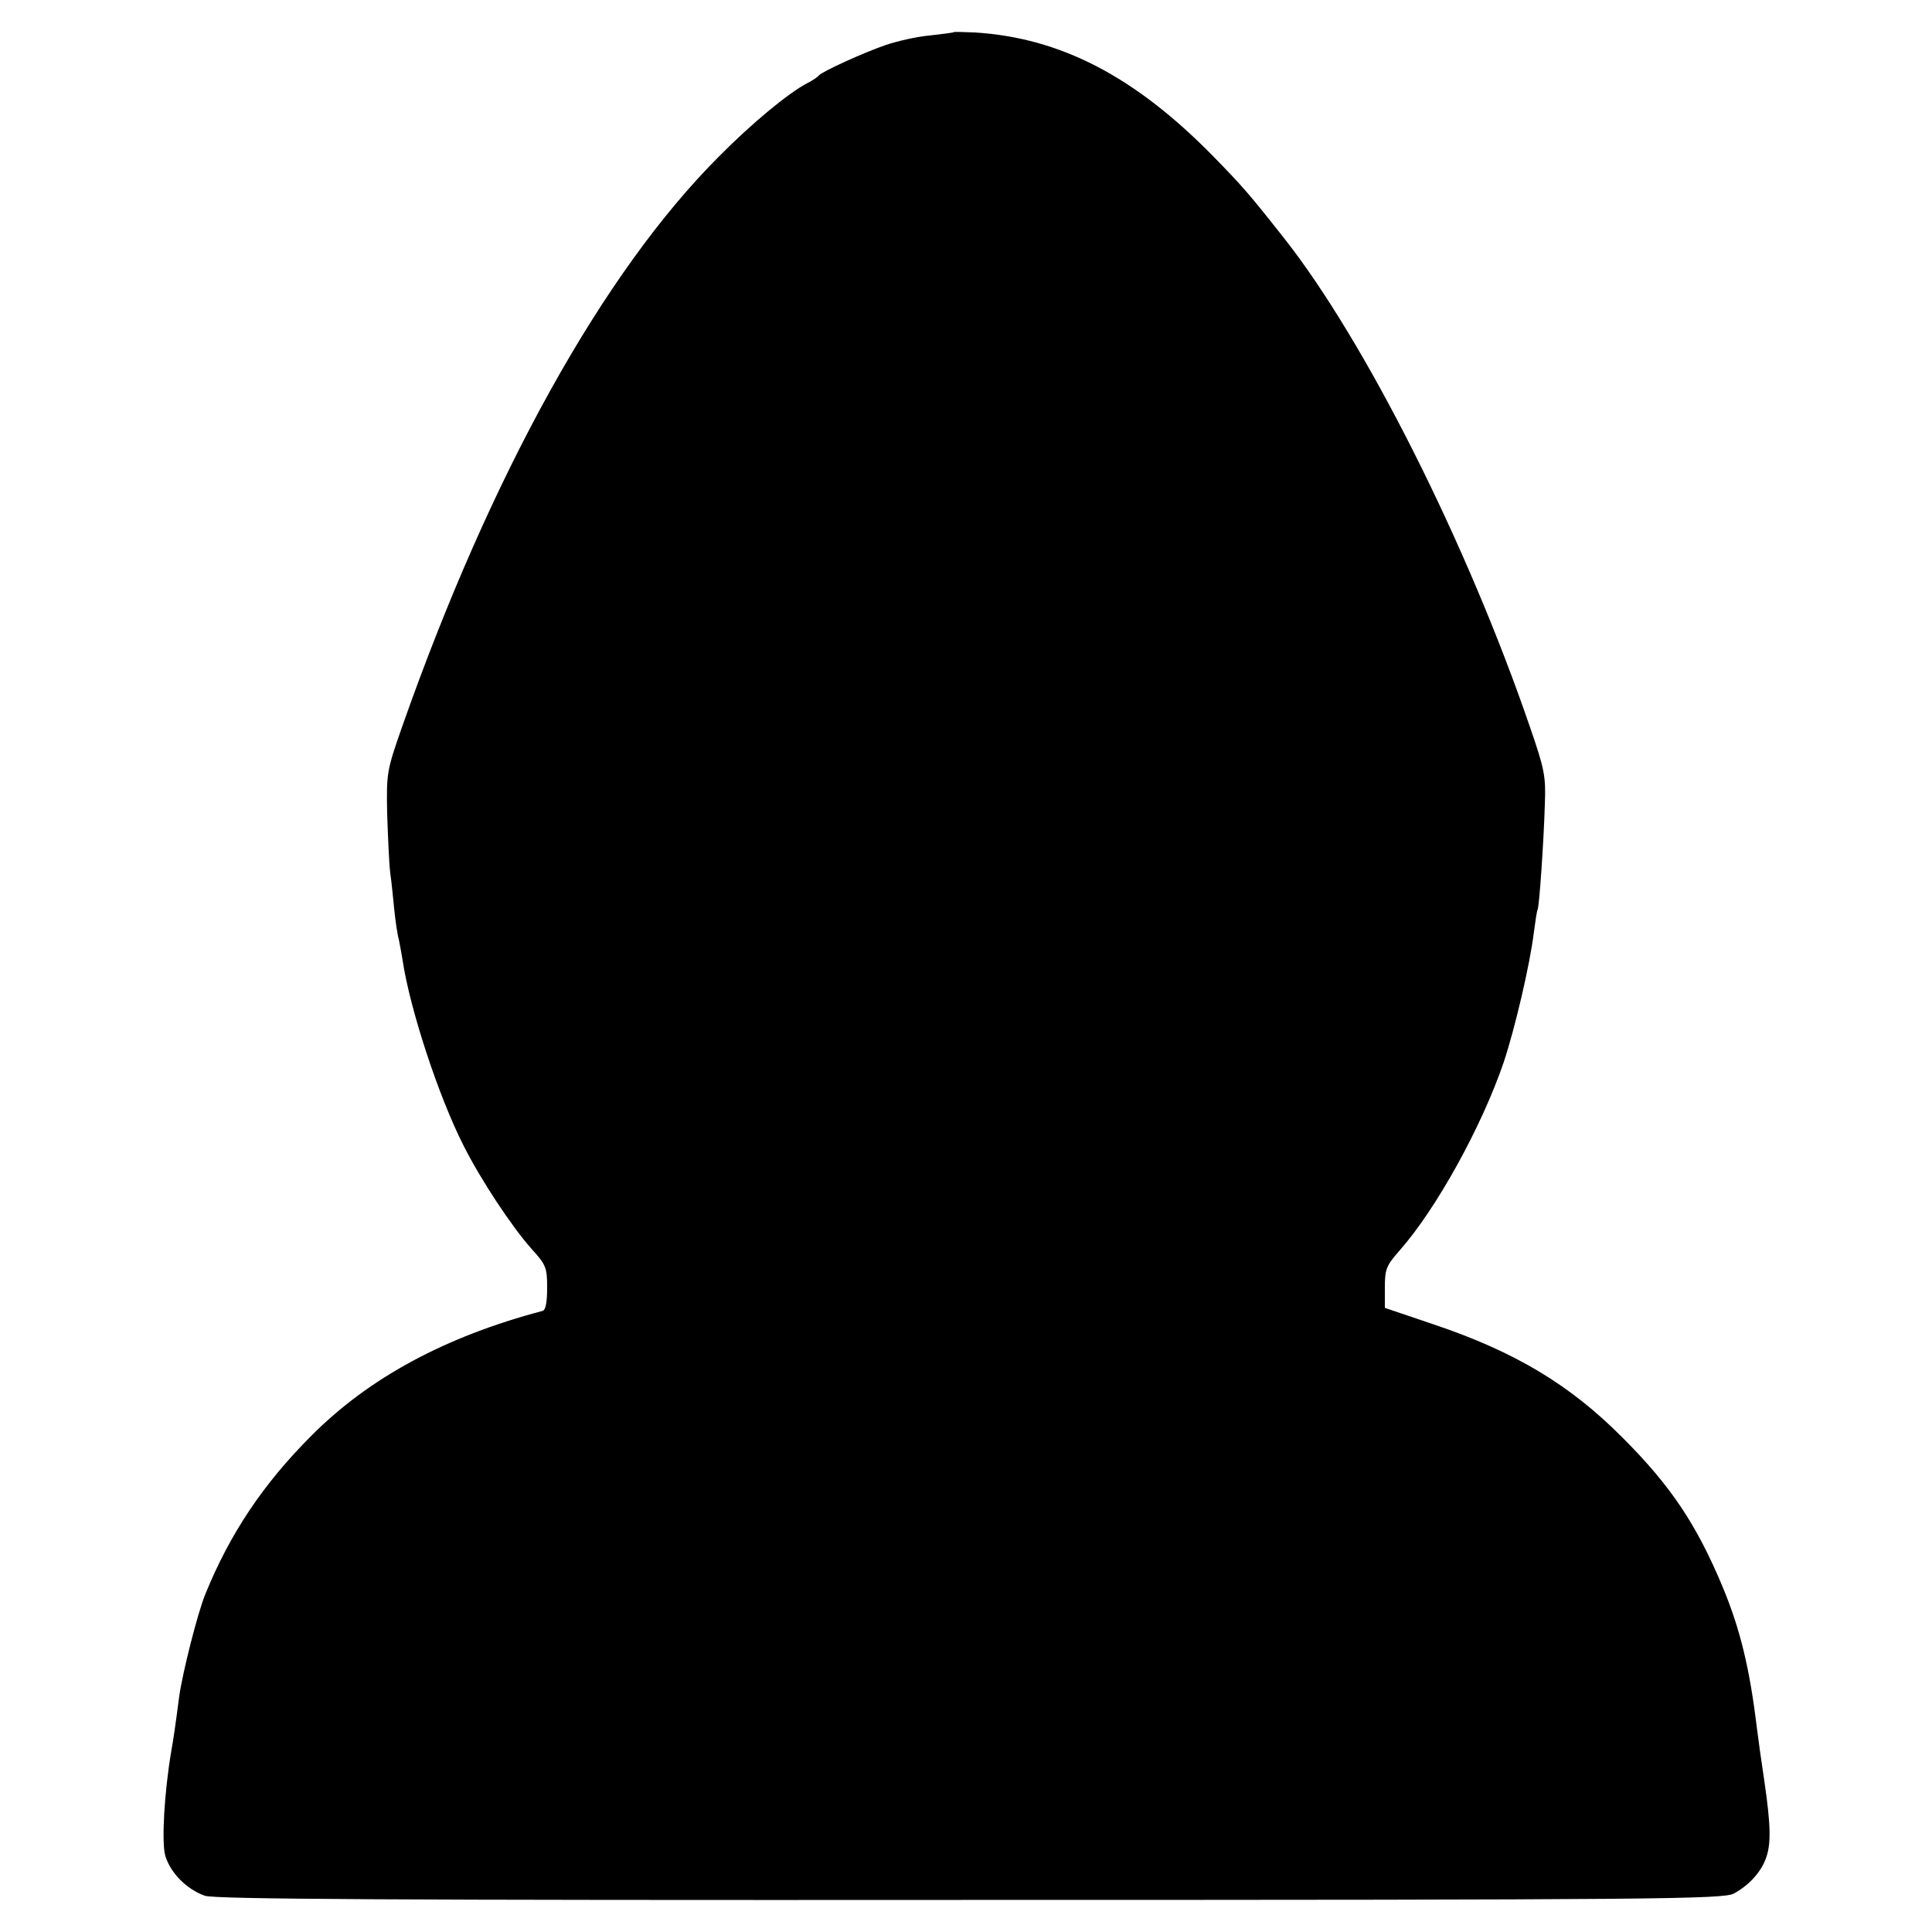 <?xml version="1.0" standalone="no"?>
<!DOCTYPE svg PUBLIC "-//W3C//DTD SVG 20010904//EN"
 "http://www.w3.org/TR/2001/REC-SVG-20010904/DTD/svg10.dtd">
<svg version="1.0" xmlns="http://www.w3.org/2000/svg"
 width="512pt" height="512pt" viewBox="0 0 512 512"
 preserveAspectRatio="xMidYMid meet">
<g transform="translate(0,512) scale(0.1,-0.1)"
fill="#000000" stroke="none">
<path d="M2528 5035 c-2 -2 -31 -5 -64 -9 -34 -3 -86 -15 -116 -25 -61 -21
-170 -71 -178 -81 -3 -4 -16 -13 -30 -20 -50 -26 -147 -106 -235 -195 -307
-307 -604 -842 -839 -1510 -41 -117 -42 -123 -40 -230 2 -60 5 -131 8 -157 4
-27 8 -72 11 -100 3 -29 8 -64 12 -78 3 -14 7 -38 10 -55 19 -128 95 -360 161
-490 45 -90 129 -217 181 -275 38 -42 41 -49 41 -103 0 -38 -4 -59 -12 -61
-258 -68 -461 -178 -613 -331 -128 -128 -216 -260 -281 -420 -21 -52 -60 -207
-69 -270 -10 -77 -16 -118 -21 -145 -19 -112 -26 -243 -16 -278 14 -46 57 -89
105 -106 28 -9 487 -12 2029 -11 1824 0 1996 2 2023 17 39 21 71 56 84 91 15
38 14 88 -3 205 -8 53 -17 117 -20 142 -19 158 -44 262 -91 375 -69 165 -137
267 -265 395 -139 140 -285 228 -503 301 l-127 43 0 54 c0 49 4 58 39 98 98
111 218 329 276 499 30 90 70 261 80 345 4 30 8 57 10 60 4 7 16 176 19 279 3
73 -1 93 -39 203 -167 488 -438 1026 -653 1298 -93 118 -110 137 -187 216
-208 212 -405 314 -632 328 -29 1 -54 2 -55 1z"/>
</g>
</svg>
